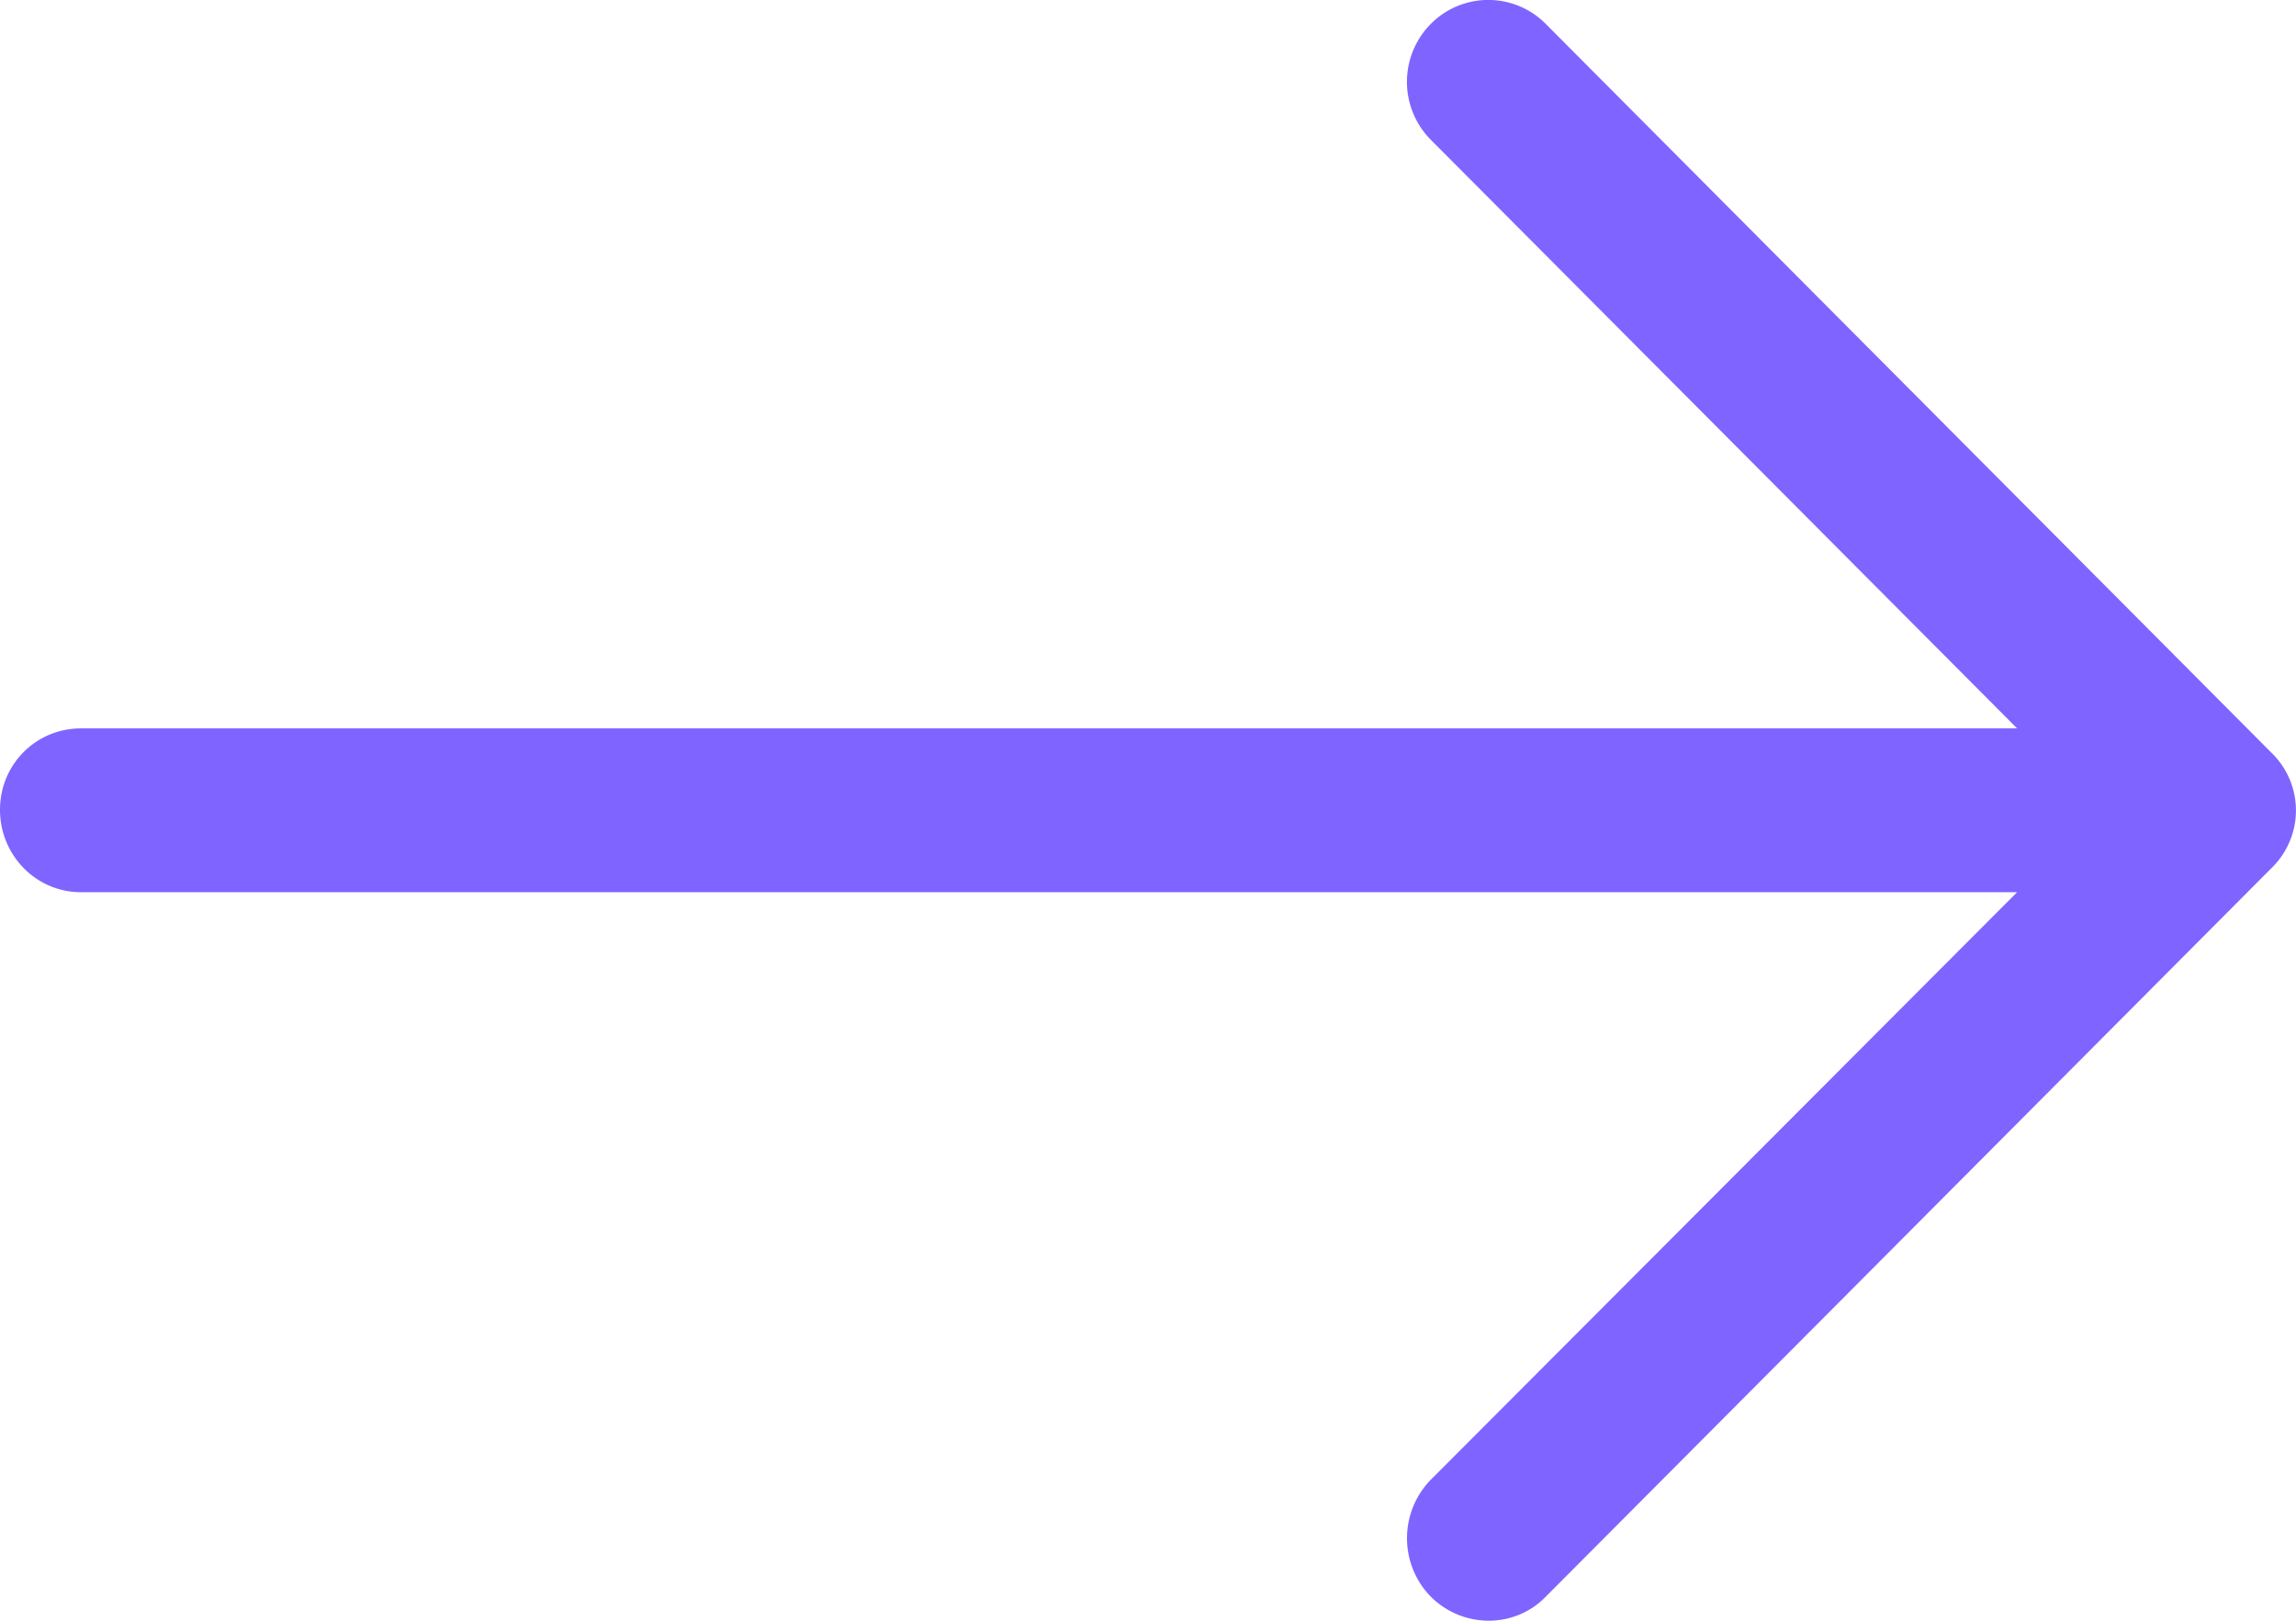 <svg width="17" height="12" xmlns="http://www.w3.org/2000/svg" xmlns:xlink="http://www.w3.org/1999/xlink"><use xlink:href="#path0_fill" fill="#8064FF"/><defs><path id="path0_fill" d="M11.448.18a.599.599 0 0 0-.857 0 .609.609 0 0 0 0 .852l4.344 4.361H.6c-.334 0-.6.267-.6.603 0 .335.266.61.6.61h14.335l-4.344 4.353a.62.62 0 0 0 0 .86c.24.241.626.241.857 0l5.372-5.393a.594.594 0 0 0 0-.851L11.448.18z"/></defs></svg>